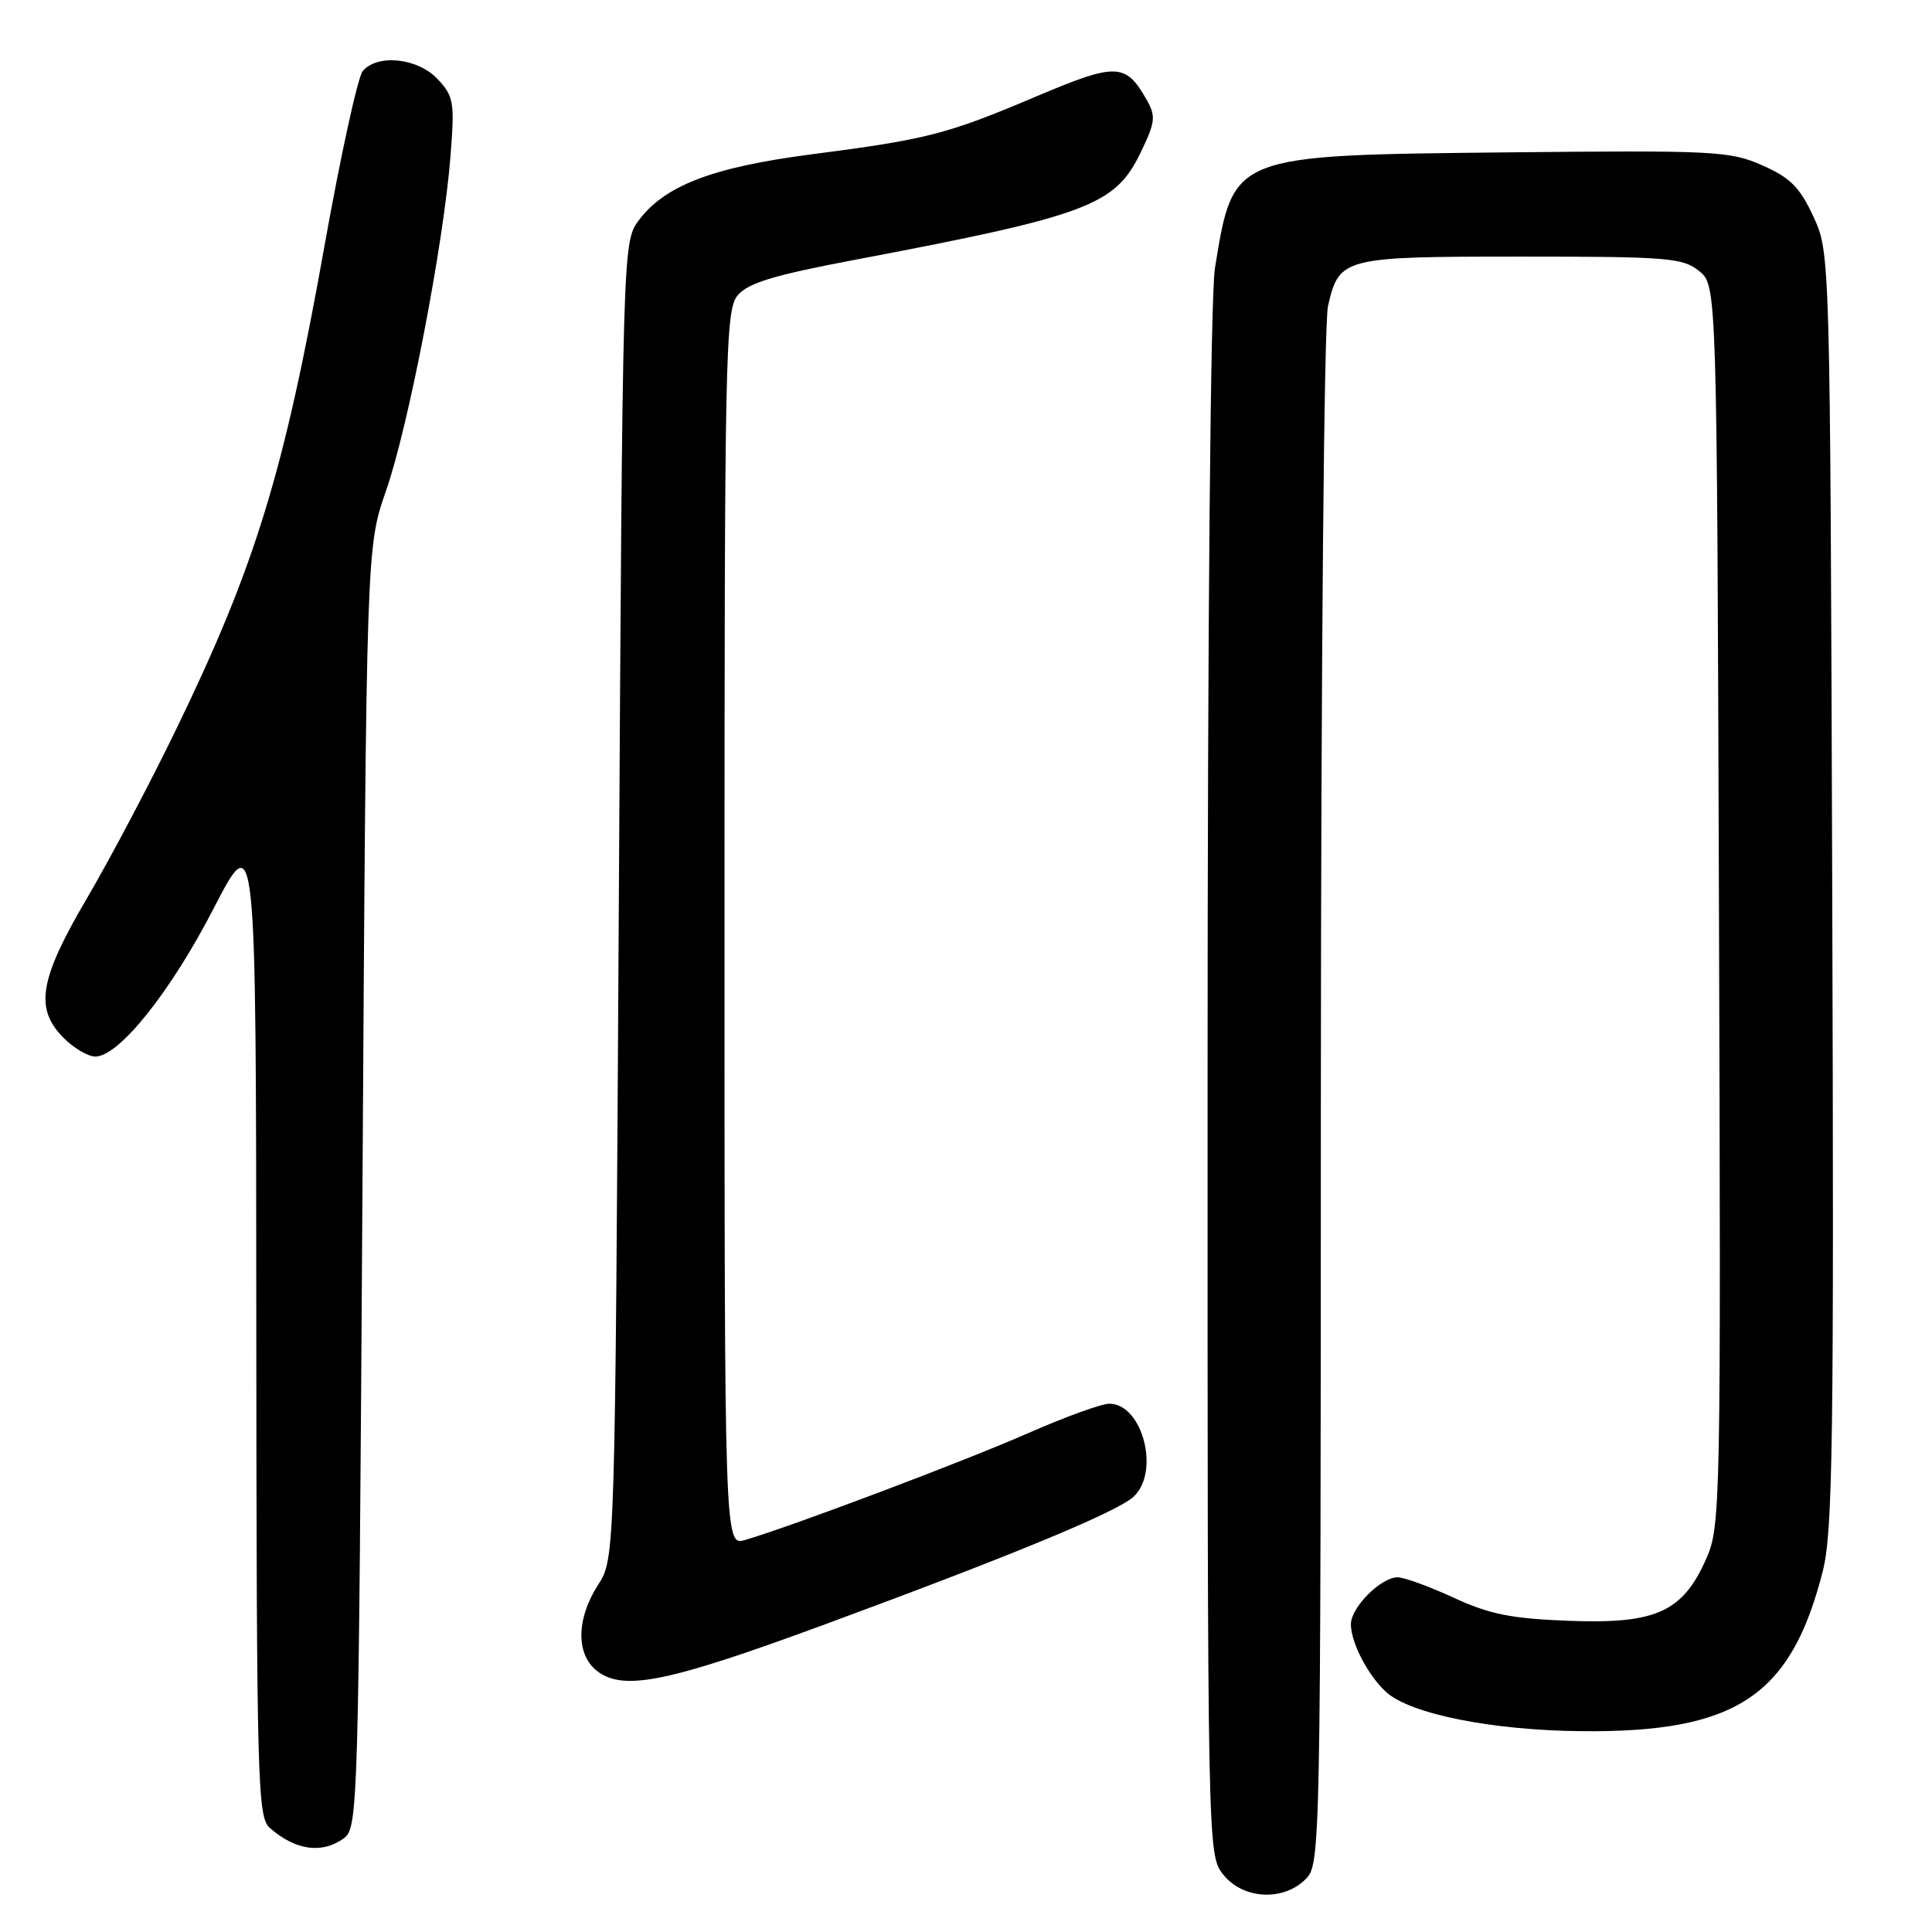 <?xml version="1.0" encoding="UTF-8" standalone="no"?>
<!DOCTYPE svg PUBLIC "-//W3C//DTD SVG 1.1//EN" "http://www.w3.org/Graphics/SVG/1.1/DTD/svg11.dtd" >
<svg xmlns="http://www.w3.org/2000/svg" xmlns:xlink="http://www.w3.org/1999/xlink" version="1.1" viewBox="0 0 256 256">
 <g >
 <path fill="currentColor"
d=" M 173.00 249.00 C 174.97 247.03 175.00 245.65 175.02 145.75 C 175.04 87.66 175.44 42.81 175.97 40.53 C 177.46 34.12 177.91 34.00 201.58 34.00 C 220.96 34.00 222.98 34.16 225.14 35.91 C 227.50 37.82 227.50 37.82 227.77 119.97 C 228.04 199.62 227.99 202.24 226.09 206.53 C 222.97 213.59 219.46 215.19 208.00 214.77 C 200.26 214.48 197.41 213.91 192.63 211.71 C 189.40 210.22 186.05 209.00 185.19 209.00 C 182.98 209.00 179.00 212.99 179.00 215.22 C 179.00 217.66 181.29 222.05 183.69 224.22 C 186.89 227.11 197.64 229.27 209.50 229.39 C 230.00 229.59 237.27 224.81 241.50 208.30 C 242.86 203.01 243.02 191.51 242.78 117.87 C 242.50 33.50 242.50 33.50 240.29 28.71 C 238.49 24.82 237.22 23.54 233.52 21.91 C 229.23 20.01 227.24 19.91 199.73 20.19 C 163.09 20.58 163.45 20.44 160.99 35.50 C 160.40 39.14 160.01 81.73 160.01 143.62 C 160.00 245.41 160.01 245.74 162.07 248.37 C 164.67 251.67 170.02 251.98 173.00 249.00 Z  M 45.56 243.58 C 47.45 242.20 47.51 239.83 48.03 157.33 C 48.55 72.50 48.55 72.50 51.16 65.00 C 54.13 56.48 58.78 32.34 59.69 20.72 C 60.26 13.52 60.13 12.77 57.98 10.47 C 55.34 7.67 49.99 7.11 48.06 9.43 C 47.41 10.21 45.12 20.68 42.98 32.68 C 37.63 62.62 33.84 74.97 23.41 96.50 C 19.95 103.65 14.61 113.76 11.56 118.96 C 5.19 129.80 4.55 133.64 8.45 137.55 C 9.80 138.90 11.68 140.00 12.63 140.00 C 15.76 140.00 22.59 131.46 28.29 120.41 C 33.93 109.50 33.93 109.50 33.96 175.10 C 34.00 236.29 34.12 240.79 35.75 242.21 C 39.17 245.20 42.68 245.68 45.56 243.58 Z  M 109.55 215.15 C 134.32 206.01 147.92 200.38 150.18 198.34 C 153.76 195.10 151.41 186.00 146.99 186.00 C 145.94 186.00 141.05 187.78 136.12 189.95 C 127.79 193.61 105.07 202.19 98.75 204.05 C 96.00 204.86 96.00 204.86 96.00 123.04 C 96.00 46.58 96.11 41.08 97.75 39.13 C 99.11 37.51 102.54 36.46 113.00 34.48 C 144.09 28.59 147.74 27.23 151.11 20.28 C 153.10 16.16 153.19 15.42 151.92 13.19 C 149.15 8.32 147.92 8.29 137.33 12.77 C 125.47 17.80 122.89 18.46 107.53 20.45 C 94.35 22.16 87.97 24.62 84.55 29.32 C 82.53 32.10 82.49 33.39 82.00 119.32 C 81.50 206.50 81.50 206.50 79.25 210.00 C 76.30 214.60 76.30 219.38 79.25 221.52 C 82.79 224.08 88.70 222.84 109.55 215.15 Z "/>
</g>
</svg>